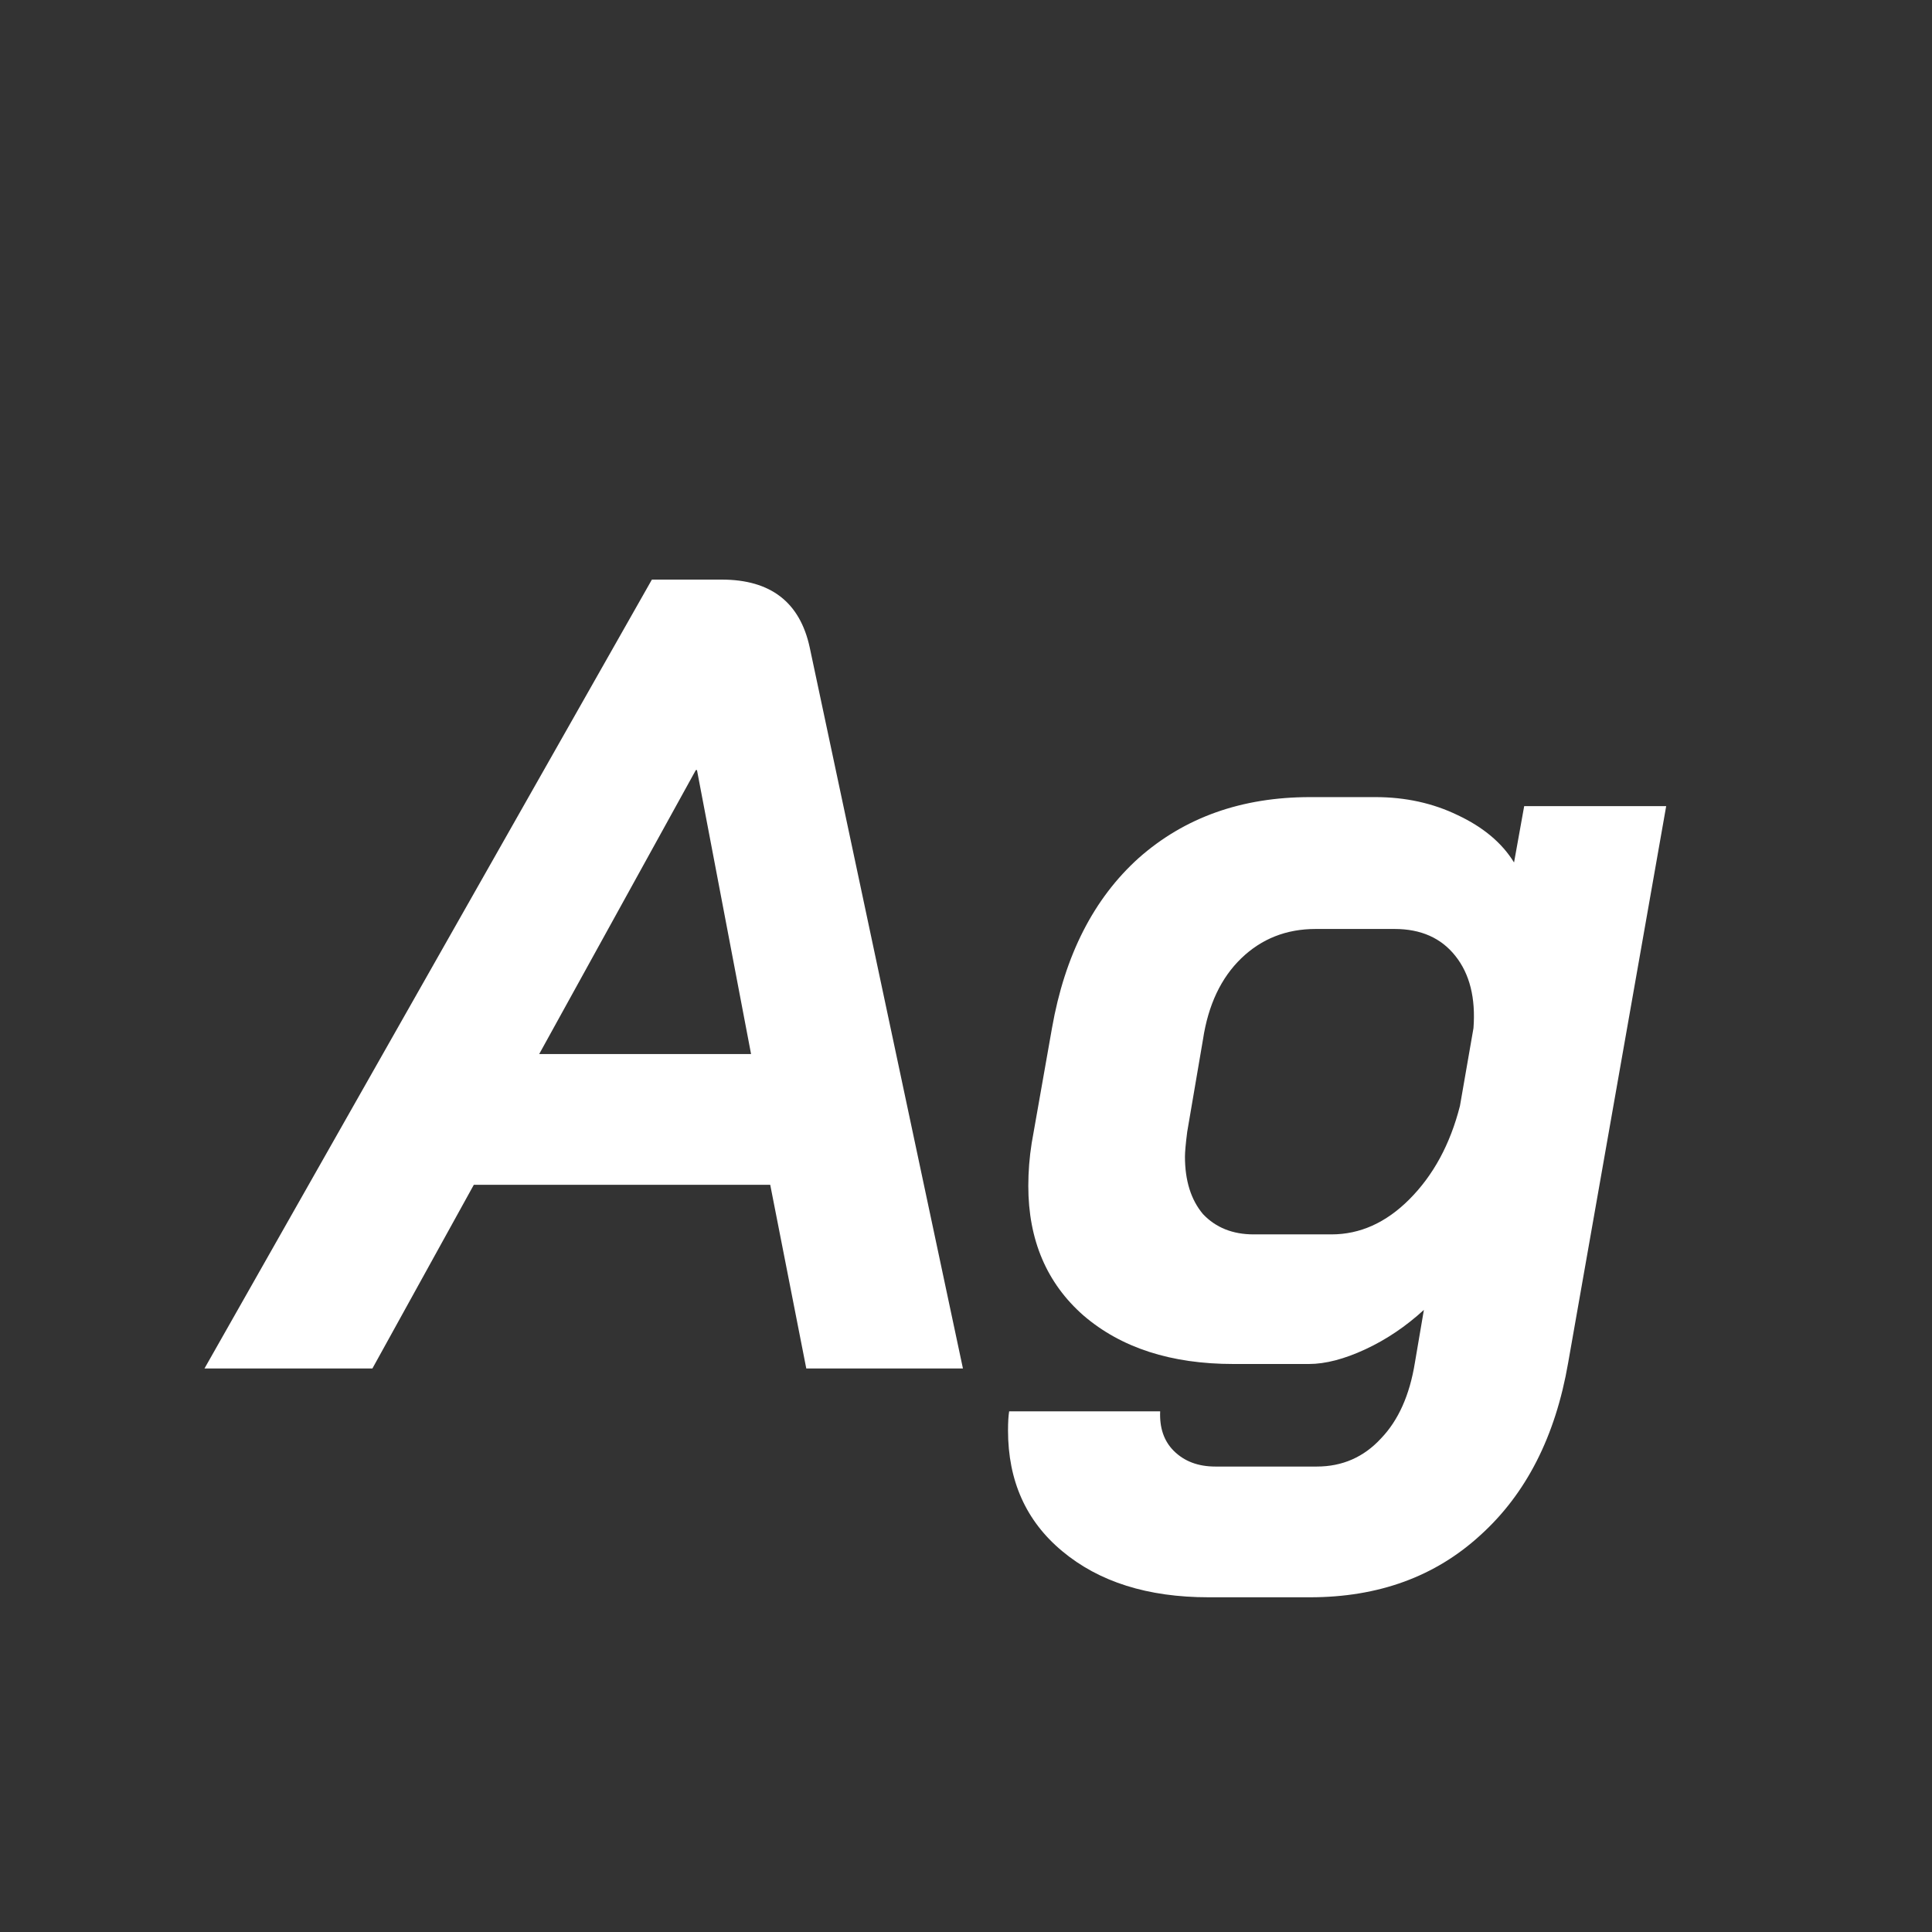 <svg width="24" height="24" viewBox="0 0 24 24" fill="none" xmlns="http://www.w3.org/2000/svg">
<rect x="0" y="0" width="24" height="24" fill="#333333" stroke="none"/>
<path d="M9.568 14.718H5.886L4.626 17H2.54L8.098 7.2H8.966C9.572 7.2 9.936 7.48 10.058 8.04L11.962 17H10.016L9.568 14.718ZM6.698 13.094H9.33L8.658 9.566H8.644L6.698 13.094ZM15.014 19.842C14.258 19.842 13.652 19.651 13.194 19.268C12.746 18.895 12.522 18.395 12.522 17.77C12.522 17.667 12.527 17.588 12.536 17.532H14.412C14.403 17.737 14.459 17.901 14.58 18.022C14.711 18.153 14.883 18.218 15.098 18.218H16.358C16.675 18.218 16.942 18.101 17.156 17.868C17.371 17.644 17.511 17.331 17.576 16.93L17.688 16.272C17.464 16.477 17.221 16.641 16.96 16.762C16.699 16.883 16.465 16.944 16.26 16.944H15.322C14.547 16.944 13.927 16.743 13.46 16.342C13.003 15.941 12.774 15.404 12.774 14.732C12.774 14.555 12.788 14.377 12.816 14.2L13.068 12.772C13.227 11.867 13.586 11.162 14.146 10.658C14.716 10.154 15.425 9.902 16.274 9.902H17.086C17.459 9.902 17.8 9.977 18.108 10.126C18.425 10.275 18.659 10.471 18.808 10.714L18.934 10.014H20.698L19.48 16.93C19.322 17.845 18.957 18.559 18.388 19.072C17.828 19.585 17.123 19.842 16.274 19.842H15.014ZM16.54 15.334C16.895 15.334 17.217 15.189 17.506 14.9C17.805 14.601 18.015 14.214 18.136 13.738L18.304 12.772C18.332 12.399 18.258 12.1 18.08 11.876C17.903 11.652 17.651 11.54 17.324 11.54H16.344C15.98 11.54 15.672 11.661 15.42 11.904C15.168 12.147 15.009 12.483 14.944 12.912L14.748 14.06C14.729 14.209 14.72 14.312 14.72 14.368C14.72 14.667 14.795 14.905 14.944 15.082C15.103 15.25 15.313 15.334 15.574 15.334H16.54Z" fill="white"/>
</svg>
